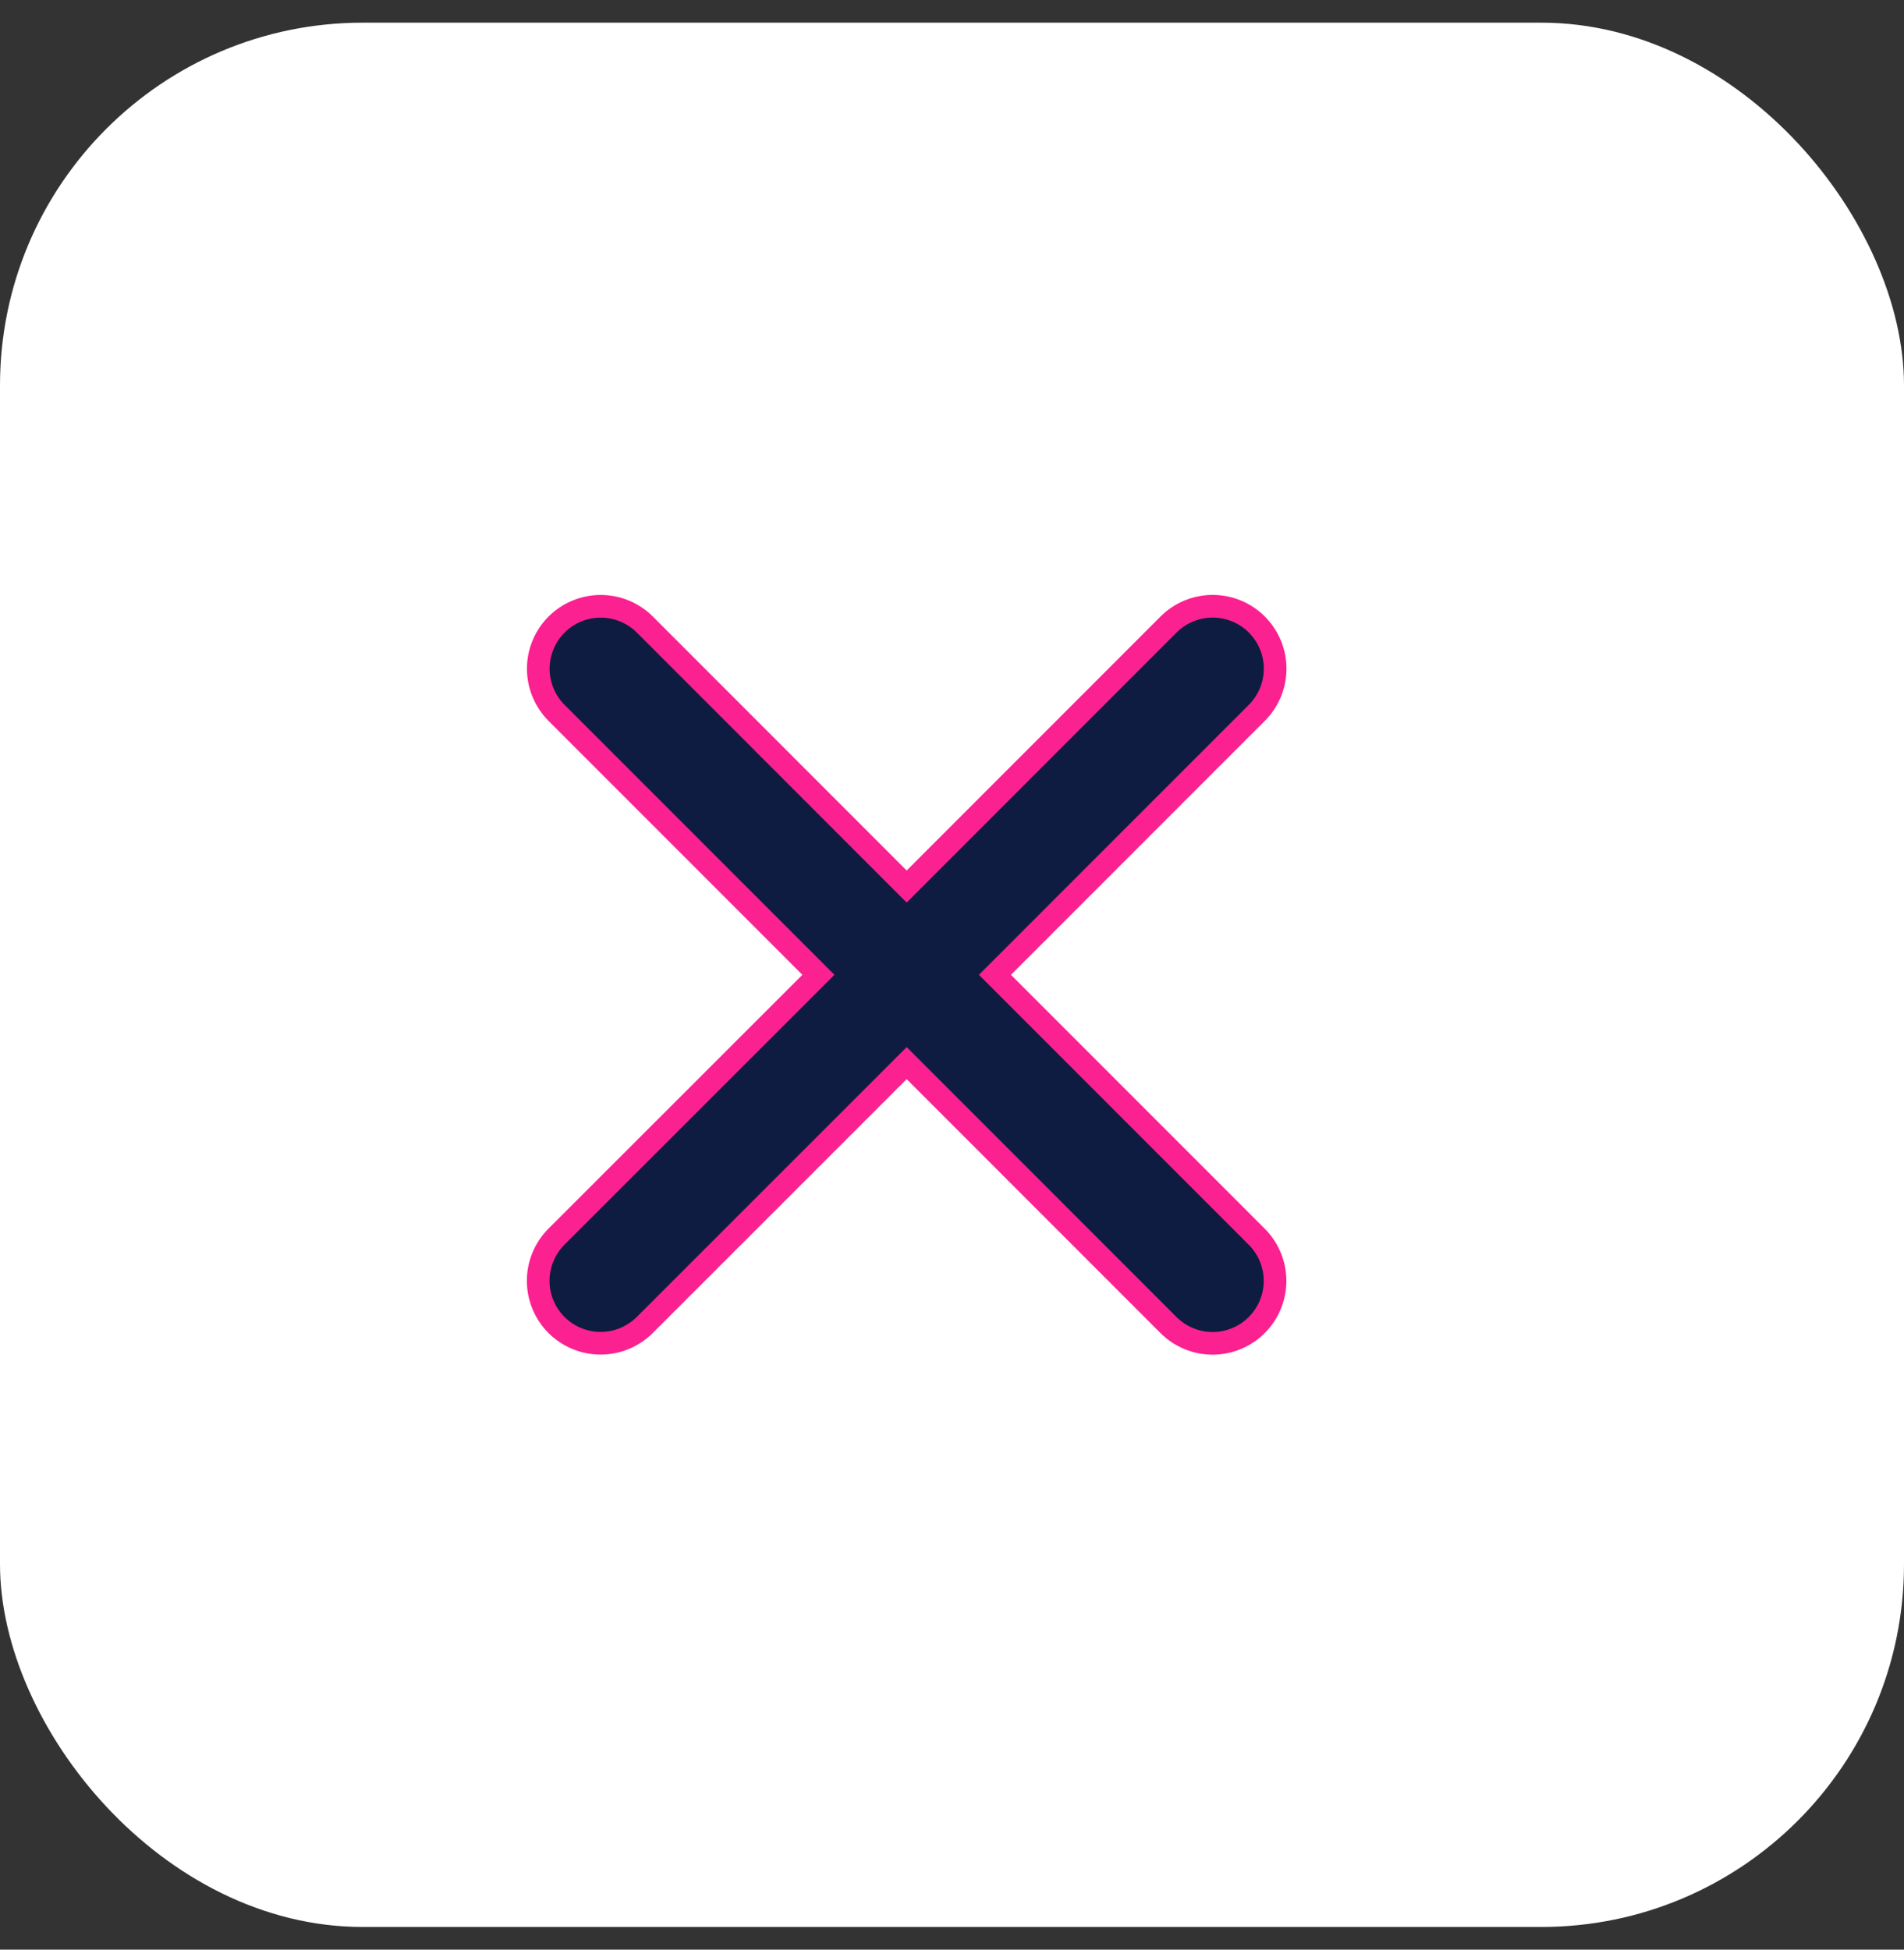 <svg width="42" height="43" viewBox="0 0 42 43" fill="none" xmlns="http://www.w3.org/2000/svg">
<rect x="0" y="0" width="42" height="43" fill="#333333" stroke="none"/>
<rect y="0.5" width="42" height="42" rx="8" fill="white"/>
<path d="M25.777 13.774L20 19.553L14.225 13.775L14.225 13.775C13.966 13.517 13.616 13.372 13.251 13.372C12.886 13.372 12.536 13.517 12.277 13.775C12.019 14.034 11.874 14.384 11.874 14.749C11.874 15.114 12.019 15.464 12.277 15.723C12.277 15.723 12.277 15.723 12.277 15.723L18.053 21.5L12.275 27.275L12.275 27.275C12.017 27.534 11.872 27.884 11.872 28.249C11.872 28.614 12.017 28.964 12.275 29.223C12.534 29.481 12.884 29.626 13.249 29.626C13.614 29.626 13.964 29.481 14.223 29.223L20 23.447L25.775 29.224L25.775 29.224C26.034 29.483 26.384 29.628 26.749 29.628C27.114 29.628 27.464 29.483 27.723 29.224C27.981 28.966 28.126 28.616 28.126 28.251C28.126 27.886 27.981 27.535 27.723 27.277C27.723 27.277 27.723 27.277 27.723 27.277L21.947 21.5L27.724 15.722C27.983 15.463 28.128 15.113 28.128 14.748C28.128 14.383 27.983 14.033 27.724 13.774C27.466 13.516 27.116 13.371 26.751 13.371C26.386 13.371 26.035 13.516 25.777 13.774L25.777 13.774Z" fill="#0E1C42" stroke="#FB2191" stroke-width="0.5"/>
</svg>
